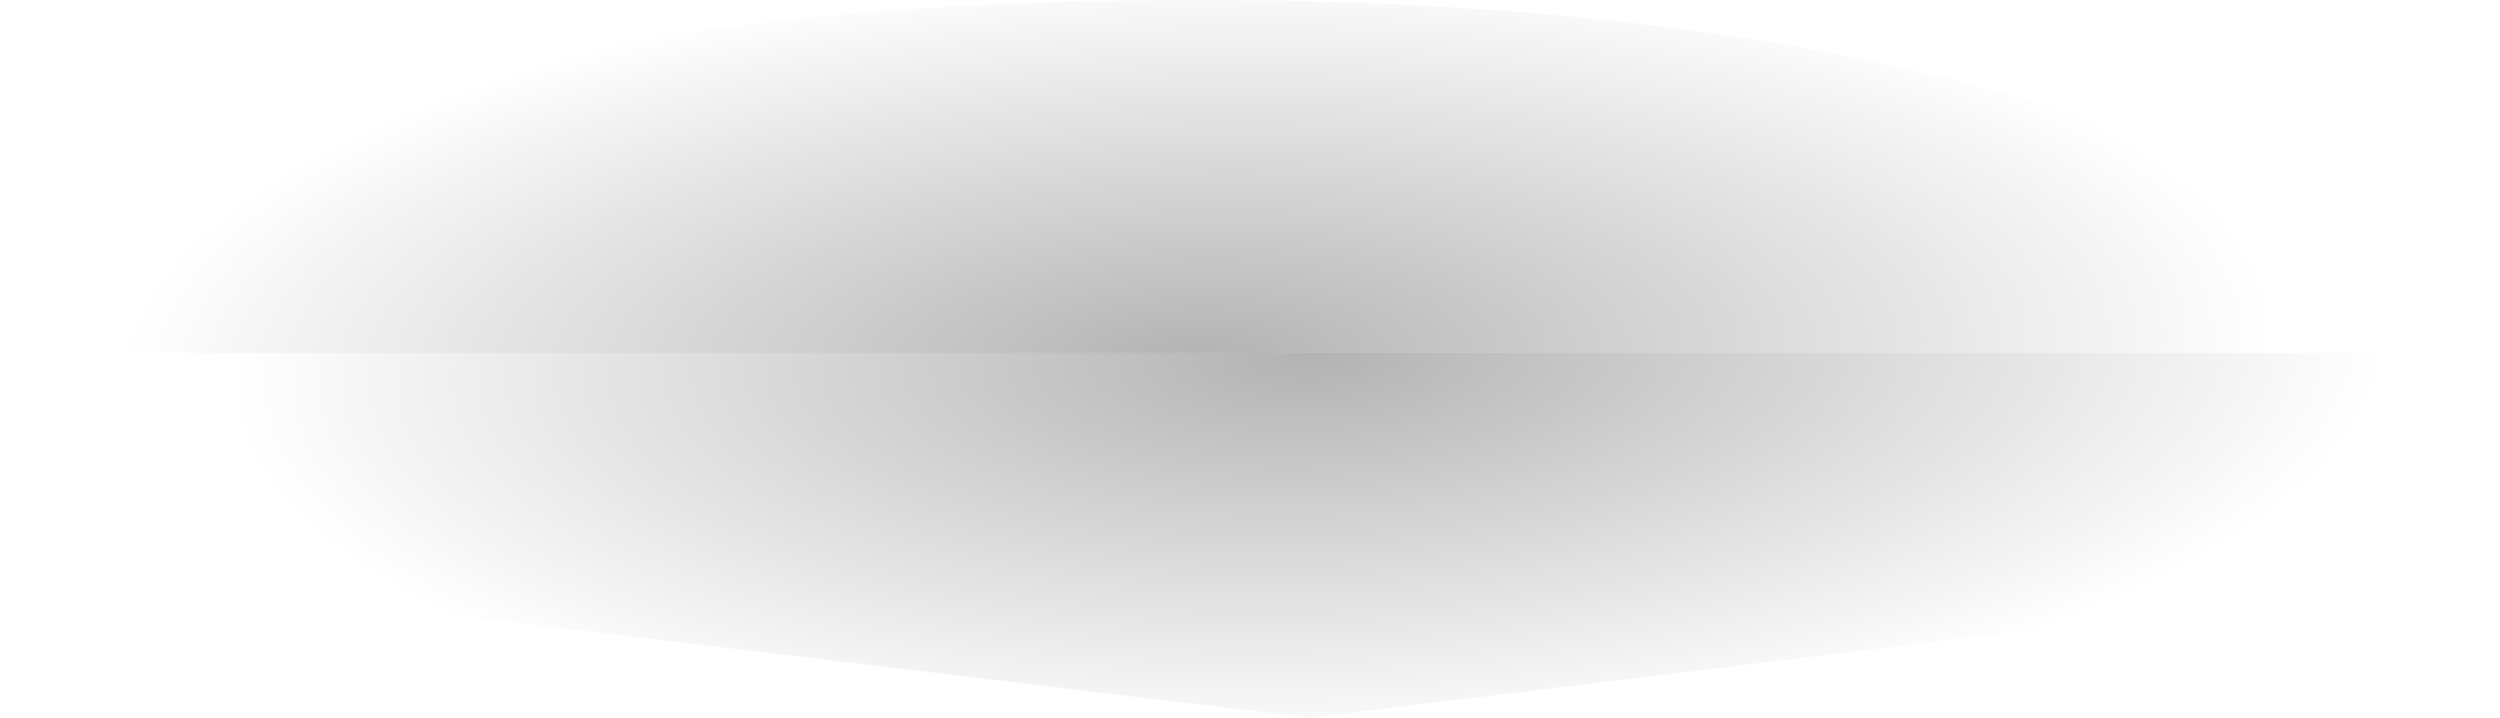 <?xml version="1.0" encoding="UTF-8" standalone="no"?>
<svg xmlns:xlink="http://www.w3.org/1999/xlink" height="6.0px" width="20.9px" xmlns="http://www.w3.org/2000/svg">
  <g transform="matrix(1.0, 0.0, 0.0, 1.0, -6.25, -29.55)">
    <path d="M7.2 32.5 L6.25 32.5 Q6.3 31.3 9.15 30.4 12.1 29.55 16.25 29.55 20.4 29.55 23.25 30.4 26.15 31.3 26.2 32.5 L7.2 32.5" fill="url(#gradient0)" fill-rule="evenodd" stroke="none"/>
    <path d="M26.2 32.5 L27.15 32.5 27.15 32.55 Q27.15 33.8 24.2 34.7 L17.2 35.55 10.1 34.7 Q7.2 33.8 7.2 32.55 L7.2 32.5 26.2 32.5" fill="url(#gradient1)" fill-rule="evenodd" stroke="none"/>
  </g>
  <defs>
    <radialGradient cx="0" cy="0" gradientTransform="matrix(-1.0E-4, -0.004, 0.011, -3.0E-4, 16.25, 32.55)" gradientUnits="userSpaceOnUse" id="gradient0" r="819.2" spreadMethod="pad">
      <stop offset="0.0" stop-color="#000000" stop-opacity="0.298"/>
      <stop offset="1.0" stop-color="#000000" stop-opacity="0.0"/>
    </radialGradient>
    <radialGradient cx="0" cy="0" gradientTransform="matrix(-1.0E-4, -0.004, 0.011, -3.0E-4, 17.2, 32.55)" gradientUnits="userSpaceOnUse" id="gradient1" r="819.2" spreadMethod="pad">
      <stop offset="0.0" stop-color="#000000" stop-opacity="0.298"/>
      <stop offset="1.0" stop-color="#000000" stop-opacity="0.0"/>
    </radialGradient>
  </defs>
</svg>
